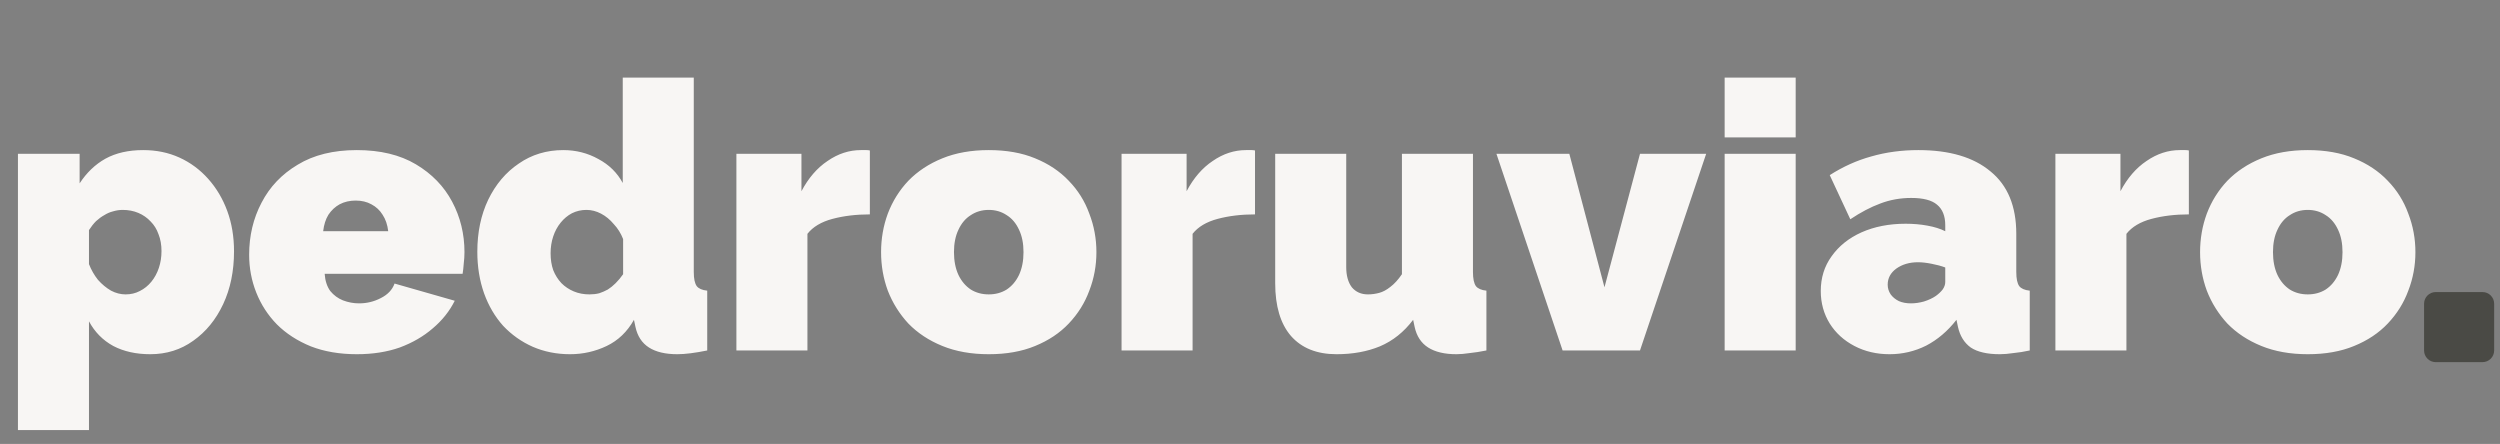 <svg width="214" height="38" viewBox="0 0 214 38" fill="none" xmlns="http://www.w3.org/2000/svg">
<rect x="0" y="0" width="214" height="38" fill="#808080" stroke="none"/>
<path d="M207.5 26C207.5 25.448 207.948 25 208.5 25H212.5C213.052 25 213.5 25.448 213.5 26V30C213.5 30.552 213.052 31 212.5 31H208.5C207.948 31 207.5 30.552 207.5 30V26Z" fill="#4A4A45"/>
<path d="M12.864 30.32C11.648 30.32 10.592 30.085 9.696 29.616C8.8 29.125 8.107 28.421 7.616 27.504V36.816H1.536V13.168H6.816V15.696C7.413 14.779 8.149 14.075 9.024 13.584C9.92 13.093 10.997 12.848 12.256 12.848C13.387 12.848 14.421 13.061 15.36 13.488C16.299 13.915 17.12 14.523 17.824 15.312C18.528 16.101 19.072 17.019 19.456 18.064C19.84 19.109 20.032 20.261 20.032 21.52C20.032 23.205 19.723 24.709 19.104 26.032C18.485 27.355 17.632 28.4 16.544 29.168C15.477 29.936 14.251 30.32 12.864 30.32ZM10.752 25.2C11.2 25.2 11.605 25.104 11.968 24.912C12.352 24.72 12.683 24.453 12.96 24.112C13.237 23.771 13.451 23.376 13.6 22.928C13.749 22.48 13.824 22 13.824 21.488C13.824 20.955 13.739 20.475 13.568 20.048C13.419 19.621 13.195 19.259 12.896 18.96C12.597 18.64 12.245 18.395 11.84 18.224C11.435 18.053 10.987 17.968 10.496 17.968C10.219 17.968 9.941 18.011 9.664 18.096C9.408 18.16 9.163 18.267 8.928 18.416C8.693 18.544 8.459 18.715 8.224 18.928C8.011 19.141 7.808 19.397 7.616 19.696V22.608C7.808 23.099 8.064 23.547 8.384 23.952C8.725 24.336 9.099 24.645 9.504 24.88C9.909 25.093 10.325 25.2 10.752 25.2ZM30.543 30.32C29.071 30.32 27.759 30.096 26.607 29.648C25.455 29.179 24.484 28.549 23.695 27.76C22.927 26.971 22.34 26.064 21.935 25.04C21.529 24.016 21.327 22.939 21.327 21.808C21.327 20.187 21.679 18.704 22.383 17.36C23.087 15.995 24.121 14.907 25.487 14.096C26.852 13.264 28.537 12.848 30.543 12.848C32.548 12.848 34.233 13.253 35.599 14.064C36.964 14.875 37.999 15.941 38.703 17.264C39.407 18.587 39.759 20.027 39.759 21.584C39.759 21.904 39.737 22.235 39.695 22.576C39.673 22.896 39.641 23.184 39.599 23.44H27.791C27.833 24.037 27.993 24.528 28.271 24.912C28.569 25.275 28.932 25.541 29.359 25.712C29.807 25.883 30.265 25.968 30.735 25.968C31.396 25.968 32.015 25.819 32.591 25.52C33.188 25.221 33.583 24.805 33.775 24.272L38.927 25.744C38.479 26.64 37.849 27.429 37.039 28.112C36.249 28.795 35.311 29.339 34.223 29.744C33.135 30.128 31.908 30.32 30.543 30.32ZM27.663 19.792H33.231C33.167 19.237 33.007 18.768 32.751 18.384C32.516 18 32.196 17.701 31.791 17.488C31.407 17.275 30.959 17.168 30.447 17.168C29.935 17.168 29.476 17.275 29.071 17.488C28.687 17.701 28.367 18 28.111 18.384C27.876 18.768 27.727 19.237 27.663 19.792ZM40.859 21.552C40.859 19.888 41.168 18.405 41.787 17.104C42.427 15.781 43.301 14.747 44.411 14C45.52 13.232 46.789 12.848 48.219 12.848C49.307 12.848 50.309 13.104 51.227 13.616C52.144 14.107 52.837 14.789 53.307 15.664V6.64H59.387V23.28C59.387 23.856 59.472 24.261 59.643 24.496C59.813 24.709 60.112 24.837 60.539 24.88V30C59.493 30.213 58.64 30.32 57.979 30.32C56.955 30.32 56.144 30.128 55.547 29.744C54.949 29.36 54.565 28.773 54.395 27.984L54.267 27.376C53.691 28.4 52.912 29.147 51.931 29.616C50.949 30.085 49.904 30.32 48.795 30.32C47.643 30.32 46.576 30.107 45.595 29.68C44.635 29.253 43.792 28.656 43.067 27.888C42.363 27.099 41.819 26.171 41.435 25.104C41.051 24.016 40.859 22.832 40.859 21.552ZM53.339 23.472V20.464C53.147 19.973 52.88 19.547 52.539 19.184C52.219 18.8 51.856 18.501 51.451 18.288C51.045 18.075 50.629 17.968 50.203 17.968C49.755 17.968 49.339 18.064 48.955 18.256C48.592 18.448 48.272 18.715 47.995 19.056C47.717 19.397 47.504 19.792 47.355 20.24C47.205 20.688 47.131 21.168 47.131 21.68C47.131 22.213 47.205 22.693 47.355 23.12C47.525 23.547 47.76 23.92 48.059 24.24C48.357 24.539 48.709 24.773 49.115 24.944C49.52 25.115 49.968 25.2 50.459 25.2C50.757 25.2 51.035 25.168 51.291 25.104C51.547 25.019 51.792 24.912 52.027 24.784C52.261 24.635 52.485 24.453 52.699 24.24C52.933 24.005 53.147 23.749 53.339 23.472ZM74.46 18.352C73.287 18.352 72.22 18.48 71.26 18.736C70.3 18.992 69.585 19.419 69.116 20.016V30H63.036V13.168H68.604V16.368C69.201 15.237 69.948 14.373 70.844 13.776C71.74 13.157 72.689 12.848 73.692 12.848C73.927 12.848 74.087 12.848 74.172 12.848C74.279 12.848 74.375 12.859 74.46 12.88V18.352ZM84.636 30.32C83.143 30.32 81.82 30.085 80.668 29.616C79.516 29.147 78.546 28.507 77.757 27.696C76.989 26.864 76.402 25.925 75.996 24.88C75.612 23.835 75.421 22.736 75.421 21.584C75.421 20.432 75.612 19.333 75.996 18.288C76.402 17.221 76.989 16.283 77.757 15.472C78.546 14.661 79.516 14.021 80.668 13.552C81.82 13.083 83.143 12.848 84.636 12.848C86.151 12.848 87.474 13.083 88.605 13.552C89.757 14.021 90.716 14.661 91.484 15.472C92.274 16.283 92.861 17.221 93.245 18.288C93.65 19.333 93.853 20.432 93.853 21.584C93.853 22.736 93.65 23.835 93.245 24.88C92.861 25.925 92.274 26.864 91.484 27.696C90.716 28.507 89.757 29.147 88.605 29.616C87.474 30.085 86.151 30.32 84.636 30.32ZM81.66 21.584C81.66 22.331 81.788 22.981 82.044 23.536C82.3 24.069 82.653 24.485 83.1 24.784C83.549 25.061 84.061 25.2 84.636 25.2C85.213 25.2 85.725 25.061 86.172 24.784C86.621 24.485 86.972 24.069 87.228 23.536C87.484 22.981 87.612 22.331 87.612 21.584C87.612 20.837 87.484 20.197 87.228 19.664C86.972 19.109 86.621 18.693 86.172 18.416C85.725 18.117 85.213 17.968 84.636 17.968C84.061 17.968 83.549 18.117 83.1 18.416C82.653 18.693 82.3 19.109 82.044 19.664C81.788 20.197 81.66 20.837 81.66 21.584ZM107.429 18.352C106.255 18.352 105.189 18.48 104.229 18.736C103.269 18.992 102.554 19.419 102.085 20.016V30H96.005V13.168H101.573V16.368C102.17 15.237 102.917 14.373 103.813 13.776C104.709 13.157 105.658 12.848 106.661 12.848C106.895 12.848 107.055 12.848 107.141 12.848C107.247 12.848 107.343 12.859 107.429 12.88V18.352ZM109.157 24.24V13.168H115.237V22.864C115.237 23.589 115.397 24.165 115.717 24.592C116.059 24.997 116.517 25.2 117.093 25.2C117.413 25.2 117.733 25.157 118.053 25.072C118.373 24.987 118.693 24.816 119.013 24.56C119.355 24.304 119.685 23.941 120.005 23.472V13.168H126.085V23.28C126.085 23.856 126.171 24.261 126.341 24.496C126.512 24.709 126.811 24.837 127.237 24.88V30C126.704 30.107 126.224 30.181 125.797 30.224C125.371 30.288 124.997 30.32 124.677 30.32C123.653 30.32 122.843 30.128 122.245 29.744C121.648 29.36 121.264 28.773 121.093 27.984L120.965 27.376C120.176 28.421 119.227 29.179 118.117 29.648C117.029 30.096 115.792 30.32 114.405 30.32C112.72 30.32 111.419 29.797 110.501 28.752C109.605 27.707 109.157 26.203 109.157 24.24ZM133.759 30L128.095 13.168H134.335L137.343 24.592L140.383 13.168H146.047L140.383 30H133.759ZM147.63 30V13.168H153.71V30H147.63ZM147.63 11.76V6.64H153.71V11.76H147.63ZM155.858 24.912C155.858 23.781 156.167 22.789 156.786 21.936C157.405 21.061 158.258 20.379 159.346 19.888C160.455 19.397 161.714 19.152 163.122 19.152C163.783 19.152 164.402 19.205 164.978 19.312C165.575 19.419 166.087 19.579 166.514 19.792V19.28C166.514 18.491 166.279 17.904 165.81 17.52C165.362 17.136 164.626 16.944 163.602 16.944C162.663 16.944 161.778 17.104 160.946 17.424C160.135 17.723 159.282 18.171 158.386 18.768L156.626 14.992C157.757 14.267 158.941 13.733 160.178 13.392C161.437 13.029 162.781 12.848 164.21 12.848C166.877 12.848 168.935 13.456 170.386 14.672C171.858 15.867 172.594 17.648 172.594 20.016V23.28C172.594 23.856 172.679 24.261 172.85 24.496C173.021 24.709 173.319 24.837 173.746 24.88V30C173.255 30.107 172.786 30.181 172.338 30.224C171.911 30.288 171.527 30.32 171.186 30.32C170.098 30.32 169.266 30.128 168.69 29.744C168.135 29.339 167.773 28.752 167.602 27.984L167.474 27.376C166.727 28.336 165.863 29.072 164.882 29.584C163.901 30.075 162.855 30.32 161.746 30.32C160.637 30.32 159.634 30.085 158.738 29.616C157.842 29.147 157.138 28.507 156.626 27.696C156.114 26.864 155.858 25.936 155.858 24.912ZM165.714 25.328C165.949 25.157 166.141 24.976 166.29 24.784C166.439 24.571 166.514 24.357 166.514 24.144V22.896C166.173 22.768 165.778 22.661 165.33 22.576C164.903 22.491 164.519 22.448 164.178 22.448C163.453 22.448 162.834 22.629 162.322 22.992C161.831 23.355 161.586 23.813 161.586 24.368C161.586 24.667 161.671 24.944 161.842 25.2C162.013 25.435 162.247 25.627 162.546 25.776C162.845 25.904 163.186 25.968 163.57 25.968C163.933 25.968 164.306 25.915 164.69 25.808C165.095 25.68 165.437 25.52 165.714 25.328ZM187.366 18.352C186.193 18.352 185.126 18.48 184.166 18.736C183.206 18.992 182.492 19.419 182.022 20.016V30H175.942V13.168H181.51V16.368C182.108 15.237 182.854 14.373 183.75 13.776C184.646 13.157 185.596 12.848 186.598 12.848C186.833 12.848 186.993 12.848 187.078 12.848C187.185 12.848 187.281 12.859 187.366 12.88V18.352ZM197.543 30.32C196.049 30.32 194.727 30.085 193.575 29.616C192.423 29.147 191.452 28.507 190.663 27.696C189.895 26.864 189.308 25.925 188.903 24.88C188.519 23.835 188.327 22.736 188.327 21.584C188.327 20.432 188.519 19.333 188.903 18.288C189.308 17.221 189.895 16.283 190.663 15.472C191.452 14.661 192.423 14.021 193.575 13.552C194.727 13.083 196.049 12.848 197.543 12.848C199.057 12.848 200.38 13.083 201.511 13.552C202.663 14.021 203.623 14.661 204.391 15.472C205.18 16.283 205.767 17.221 206.151 18.288C206.556 19.333 206.759 20.432 206.759 21.584C206.759 22.736 206.556 23.835 206.151 24.88C205.767 25.925 205.18 26.864 204.391 27.696C203.623 28.507 202.663 29.147 201.511 29.616C200.38 30.085 199.057 30.32 197.543 30.32ZM194.567 21.584C194.567 22.331 194.695 22.981 194.951 23.536C195.207 24.069 195.559 24.485 196.007 24.784C196.455 25.061 196.967 25.2 197.543 25.2C198.119 25.2 198.631 25.061 199.079 24.784C199.527 24.485 199.879 24.069 200.135 23.536C200.391 22.981 200.519 22.331 200.519 21.584C200.519 20.837 200.391 20.197 200.135 19.664C199.879 19.109 199.527 18.693 199.079 18.416C198.631 18.117 198.119 17.968 197.543 17.968C196.967 17.968 196.455 18.117 196.007 18.416C195.559 18.693 195.207 19.109 194.951 19.664C194.695 20.197 194.567 20.837 194.567 21.584Z" fill="#f8f6f4"/>
</svg>
